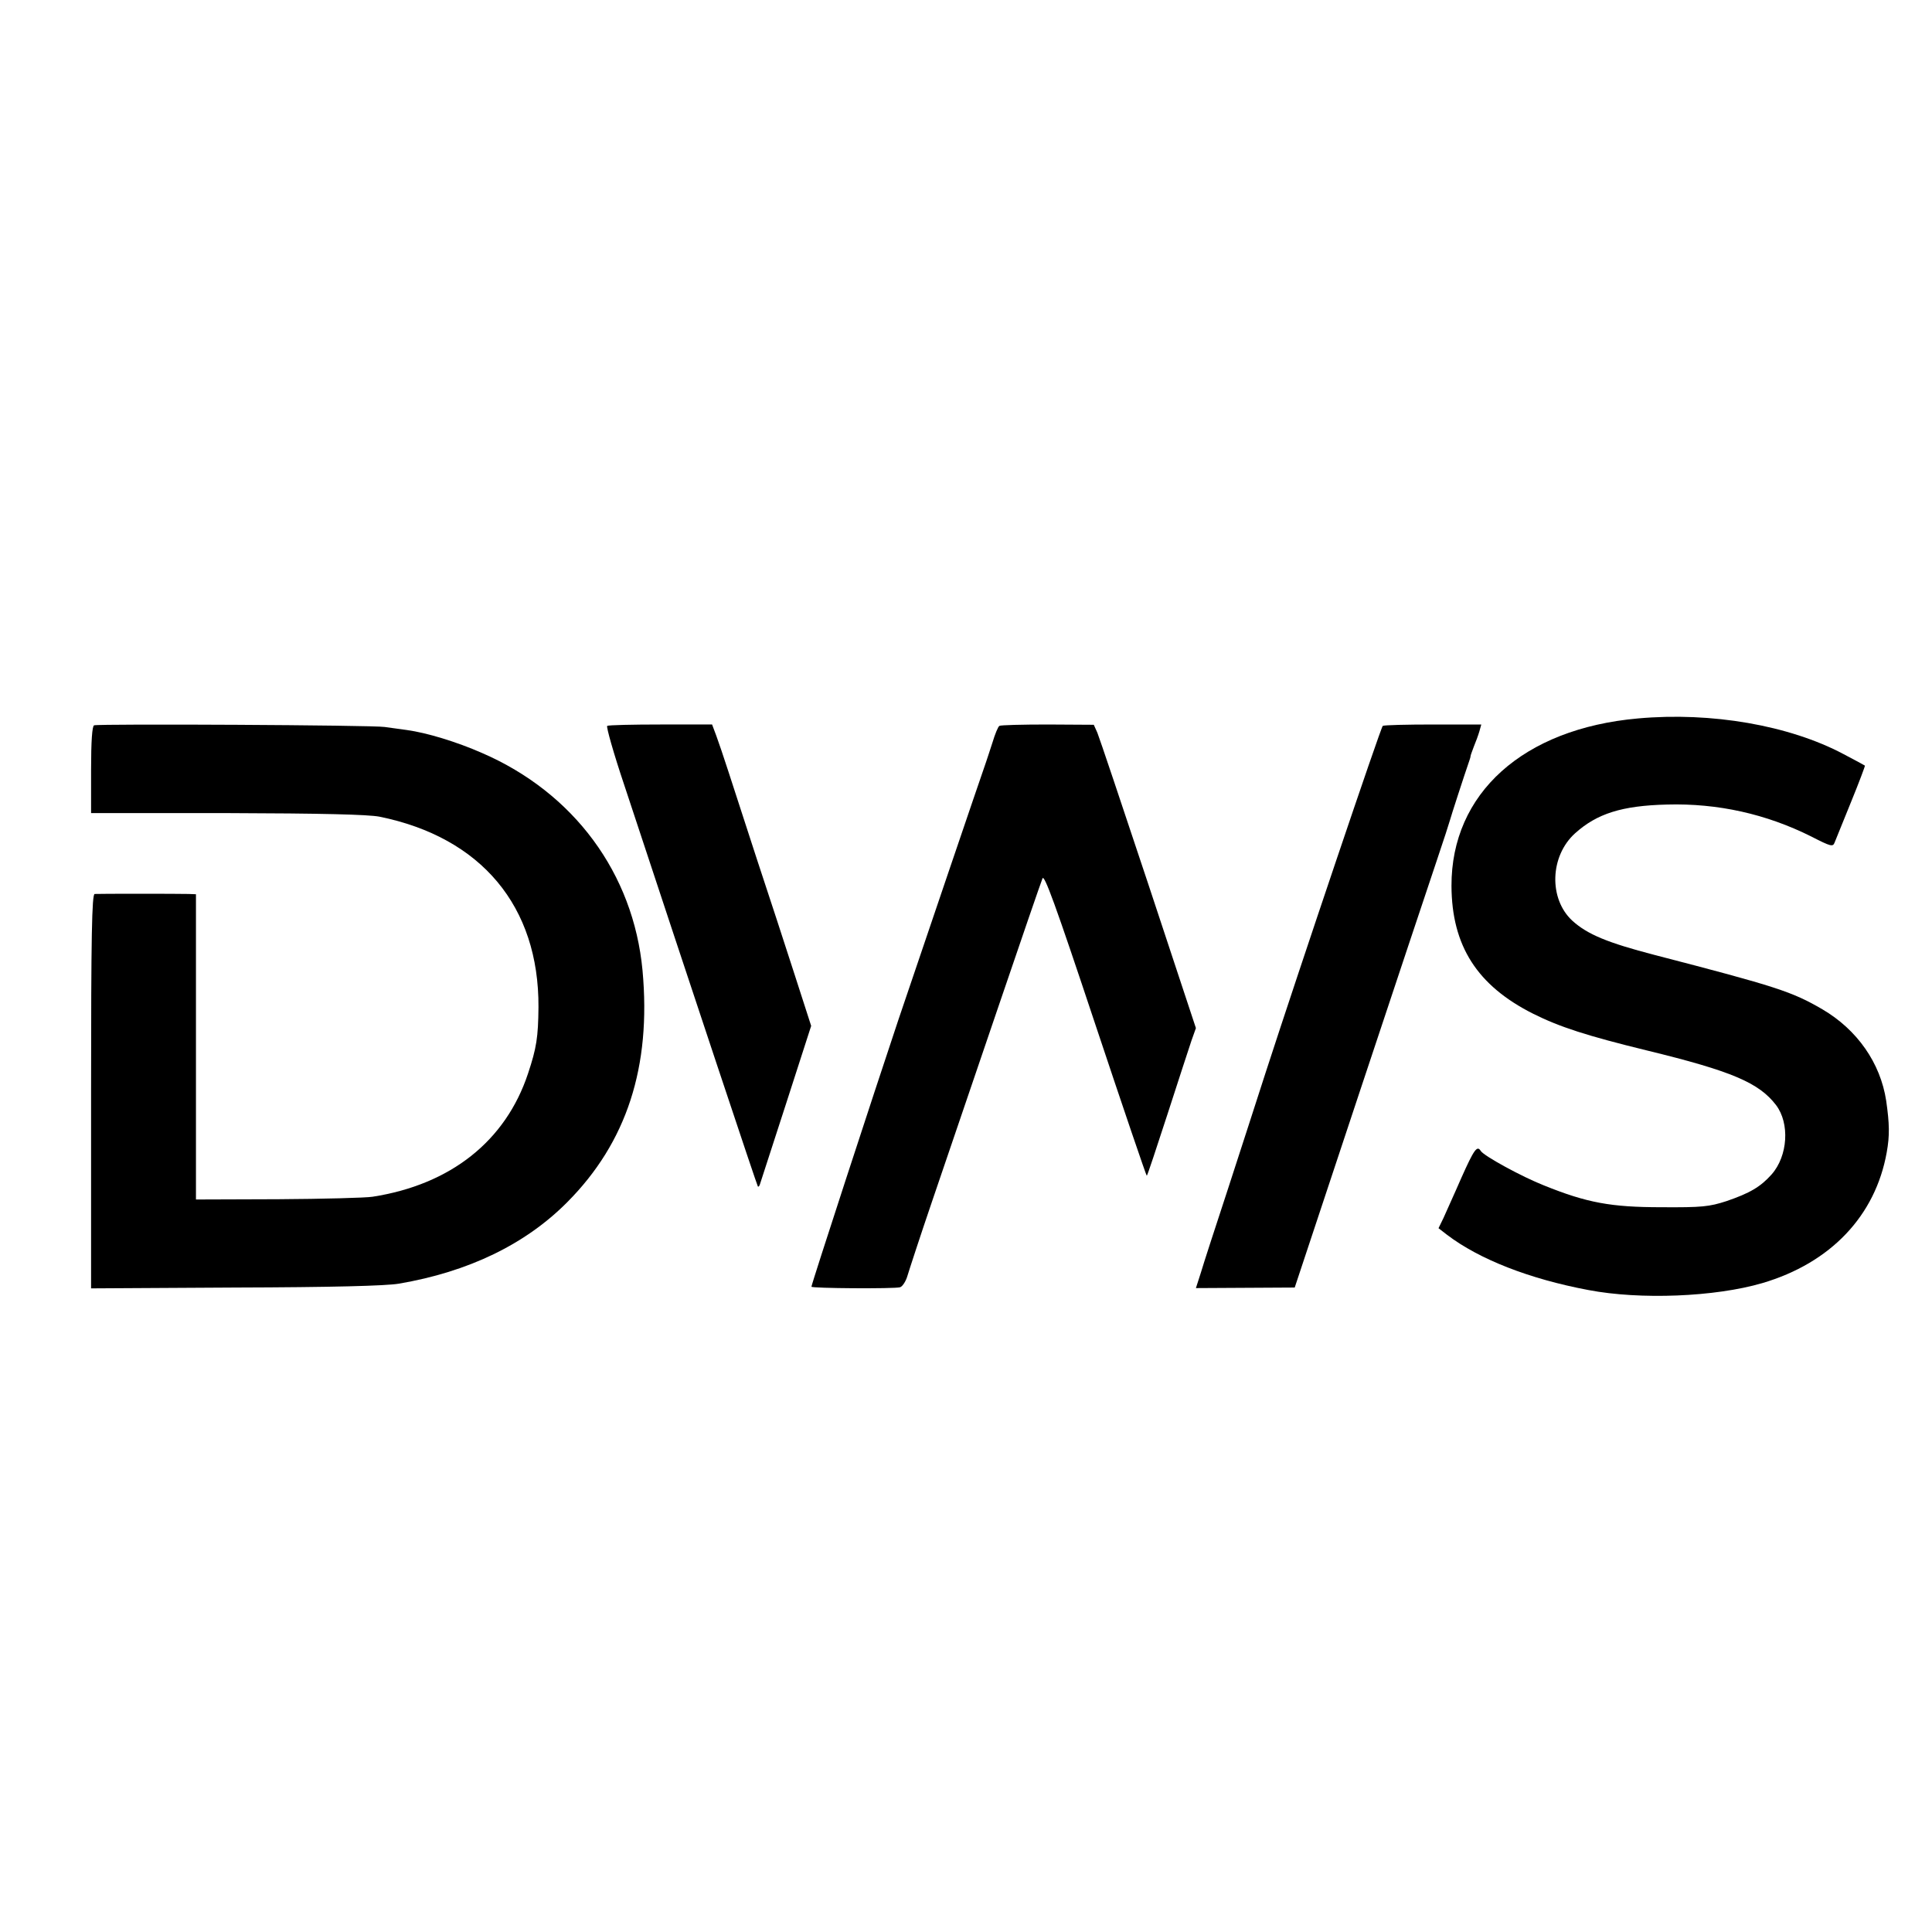<?xml version="1.0" standalone="no"?>
<!DOCTYPE svg PUBLIC "-//W3C//DTD SVG 20010904//EN"
 "http://www.w3.org/TR/2001/REC-SVG-20010904/DTD/svg10.dtd">
<svg version="1.0" xmlns="http://www.w3.org/2000/svg"
 width="700pt" height="700pt" viewBox="0 0 700 700"
 preserveAspectRatio="xMidYMid meet">
<g transform="translate(0,700) scale(0.1,-0.1)"
fill="#000000" stroke="none">
<path d="M5935 4397 c-417 -37 -677 -272 -676 -607 1 -217 93 -361 296 -463
96 -48 195 -80 412 -133 308 -75 406 -117 468 -198 50 -66 43 -184 -16 -251
-40 -45 -79 -68 -164 -97 -62 -20 -88 -23 -235 -22 -183 0 -270 16 -426 79
-81 32 -218 107 -229 125 -13 21 -24 6 -70 -97 -26 -60 -56 -125 -65 -146
l-18 -37 31 -24 c117 -89 299 -160 512 -200 188 -36 459 -25 630 25 248 73
410 244 451 474 11 61 10 103 -2 187 -21 137 -105 257 -231 331 -110 64 -164
82 -608 197 -169 44 -243 74 -298 124 -86 79 -82 234 10 317 79 71 169 100
333 104 184 5 359 -34 523 -116 70 -36 78 -38 84 -22 4 10 31 76 60 148 29 71
51 130 50 131 -1 1 -36 20 -78 42 -196 104 -478 153 -744 129z"/>
<path d="M341 4372 c-7 -2 -11 -57 -11 -161 l0 -157 493 0 c344 -1 510 -5 552
-13 369 -75 578 -325 576 -690 -1 -109 -7 -148 -38 -241 -81 -244 -280 -402
-563 -446 -25 -4 -179 -8 -342 -9 l-298 -1 0 553 0 553 -27 1 c-37 1 -325 1
-340 0 -10 -1 -13 -151 -13 -715 l0 -714 523 3 c348 1 545 6 592 14 253 43
459 143 610 295 216 217 305 491 273 840 -33 352 -249 644 -582 788 -91 40
-199 73 -272 83 -23 3 -59 8 -80 11 -42 7 -1035 12 -1053 6z"/>
<path d="M2200 4370 c-4 -3 23 -99 62 -215 252 -763 481 -1451 484 -1454 2 -2
6 2 8 10 3 8 45 140 95 293 l90 279 -60 186 c-33 102 -94 290 -136 416 -41
127 -88 271 -104 320 -16 50 -36 108 -44 130 l-15 40 -186 0 c-102 0 -189 -2
-194 -5z"/>
<path d="M3621 4370 c-5 -3 -16 -30 -25 -60 -10 -30 -20 -62 -23 -70 -16 -45
-246 -722 -318 -935 -87 -260 -315 -958 -315 -967 0 -6 299 -8 321 -2 9 3 21
21 27 42 6 20 46 143 90 272 44 129 150 440 235 690 85 250 159 465 164 477 6
18 46 -91 191 -527 101 -303 185 -550 187 -550 2 0 35 100 75 223 39 122 79
242 87 267 l16 45 -172 520 c-95 286 -178 533 -185 550 l-13 29 -167 1 c-92 0
-171 -2 -175 -5z"/>
<path d="M5010 4370 c-7 -5 -300 -873 -424 -1255 -30 -93 -91 -282 -136 -420
-45 -137 -90 -275 -99 -306 l-18 -56 179 1 179 1 234 705 c129 388 255 766
280 840 25 74 47 142 49 150 3 12 50 157 70 215 2 6 4 12 4 15 0 3 6 19 12 35
7 17 16 41 20 55 l7 25 -174 0 c-96 0 -178 -2 -183 -5z"/>
</g>
</svg>
